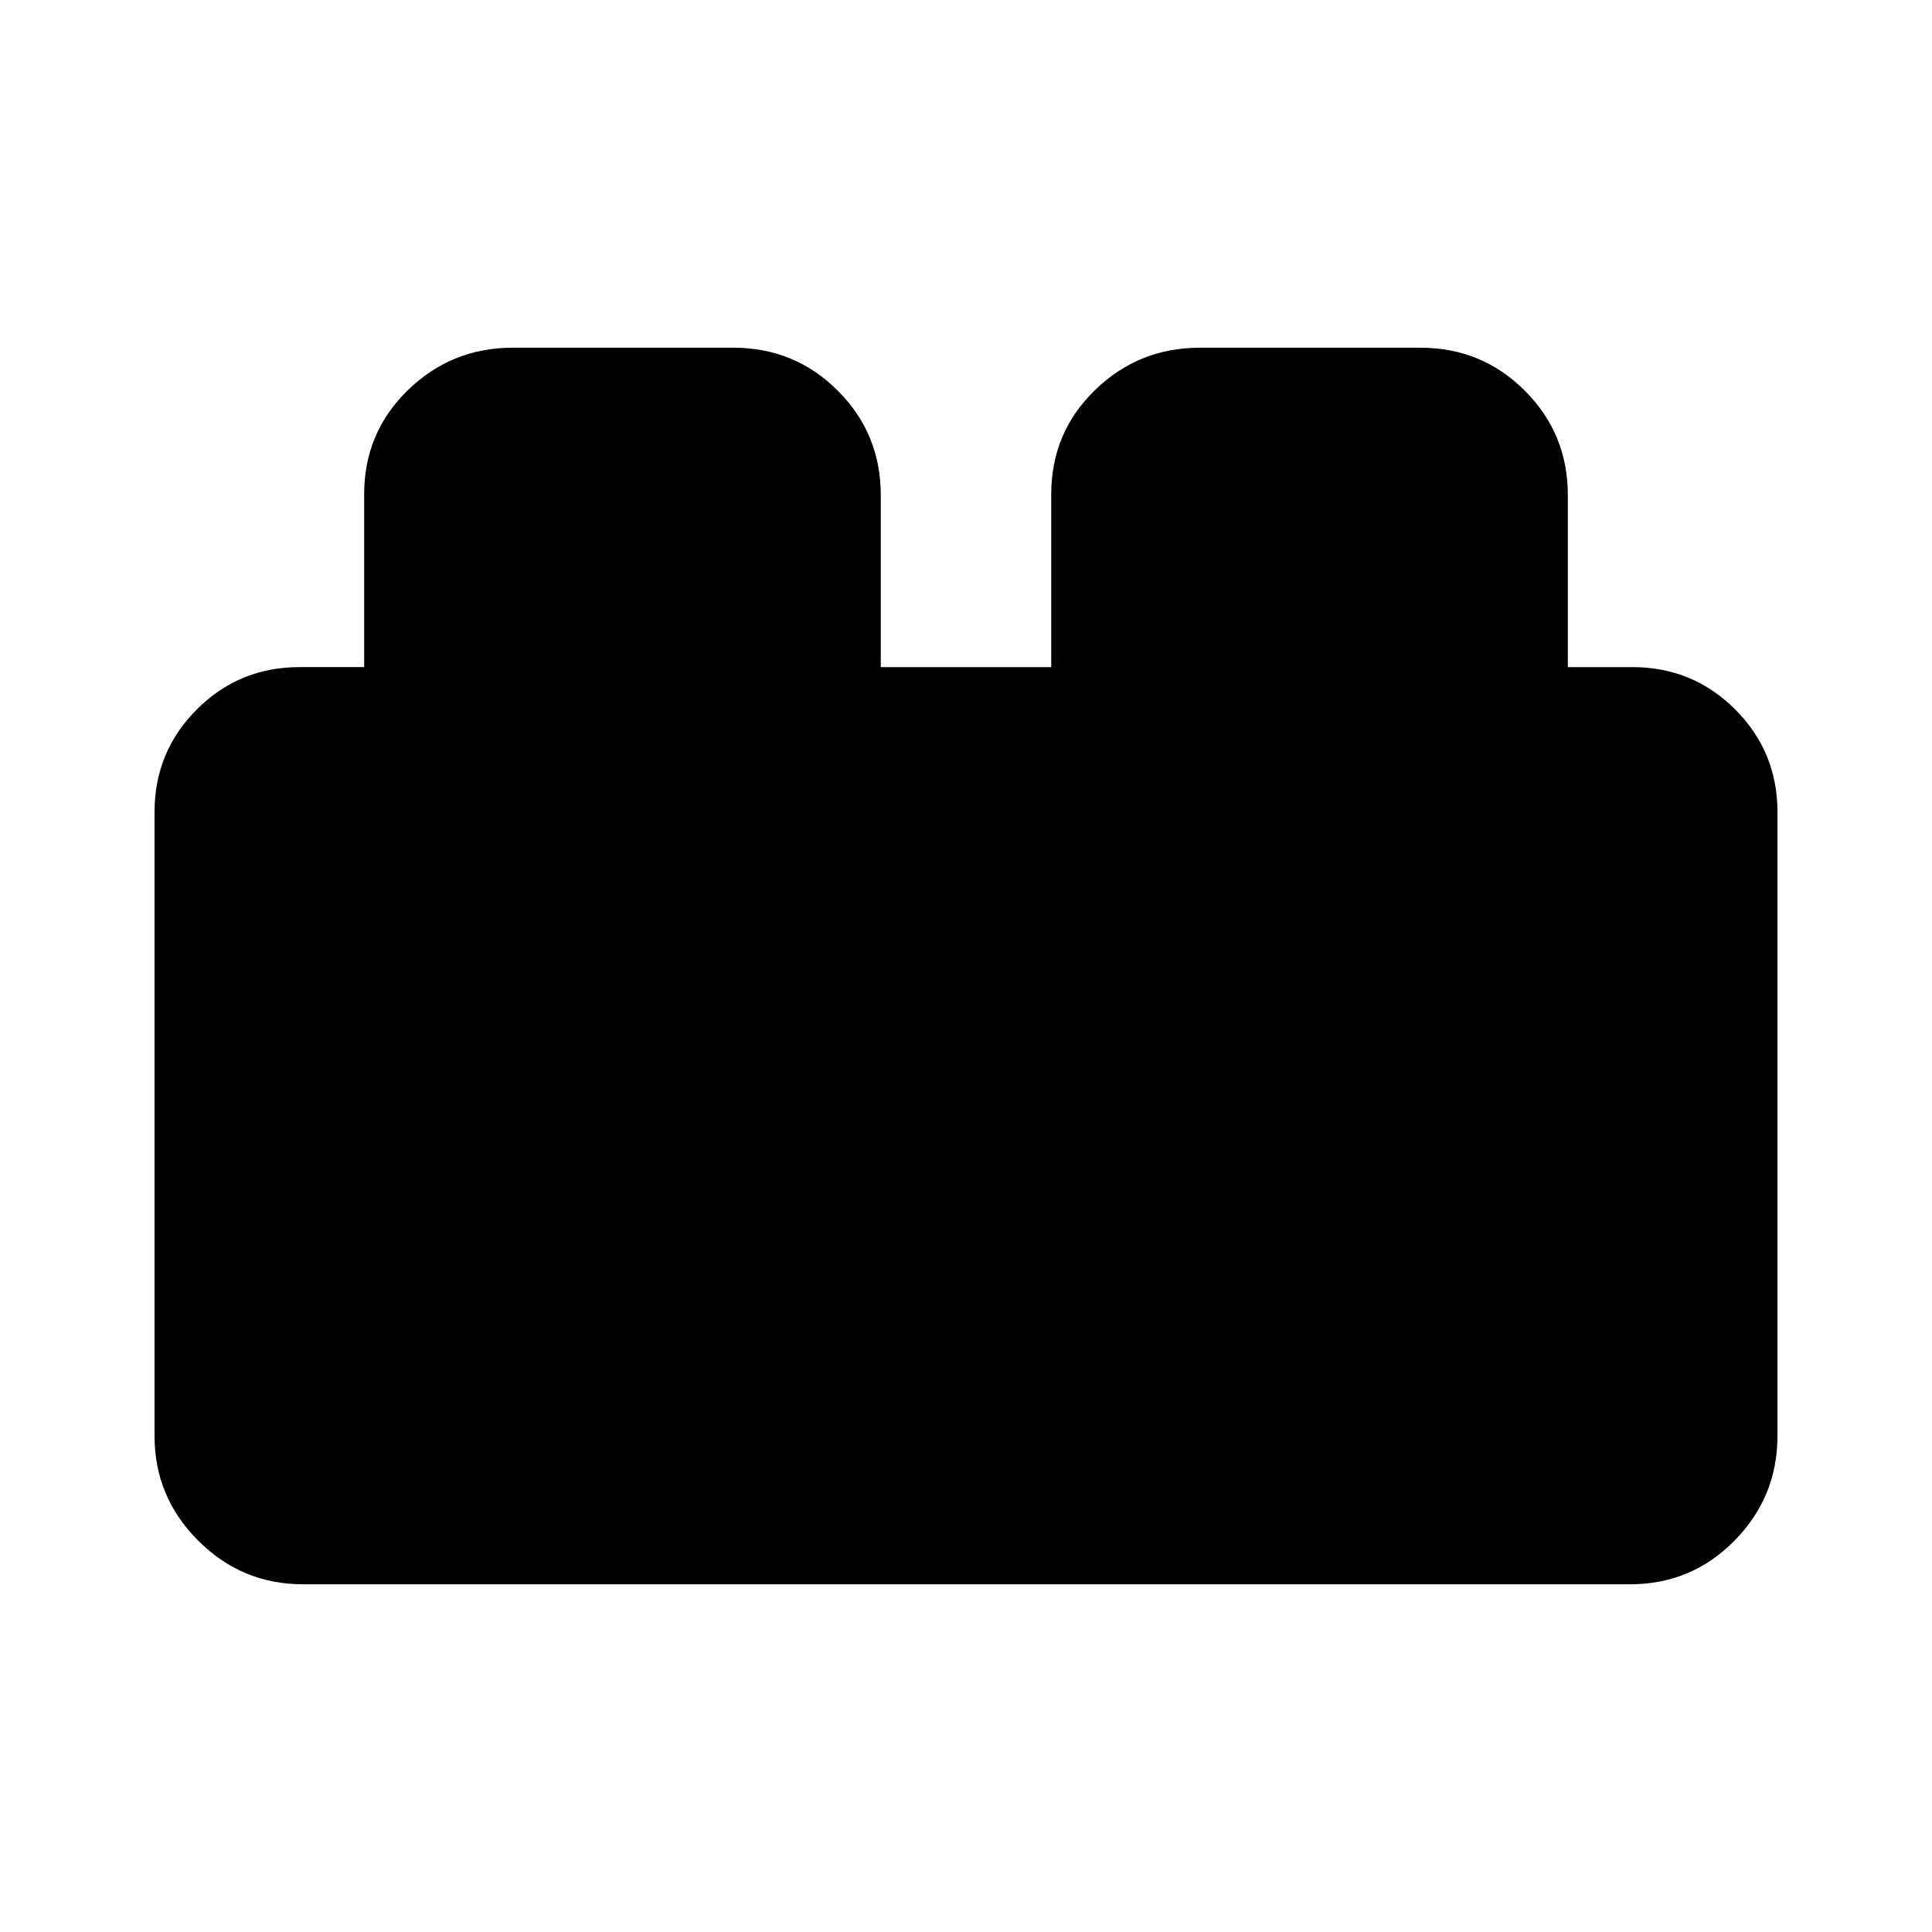 <svg xmlns="http://www.w3.org/2000/svg" height="20" viewBox="0 -960 960 960" width="20"><path d="M76.78-246.57v-309.86q0-30.04 21.03-51.07 21.02-21.02 51.06-21.02h32.08v-85.88q0-30.61 21.69-51.71 21.68-21.11 52.1-21.11h109.69q30.51 0 51.87 21.36 21.35 21.35 21.35 51.86v85.48h84.7v-85.88q0-30.61 21.68-51.71 21.69-21.11 52.1-21.11h109.7q30.5 0 51.86 21.36 21.36 21.35 21.36 51.86v85.48h32.08q30.04 0 51.06 21.02 21.03 21.03 21.03 51.07v309.86q0 30.42-21.36 52.1-21.35 21.69-51.86 21.69H150.57q-30.42 0-52.1-21.69-21.69-21.68-21.69-52.1Z"/></svg>